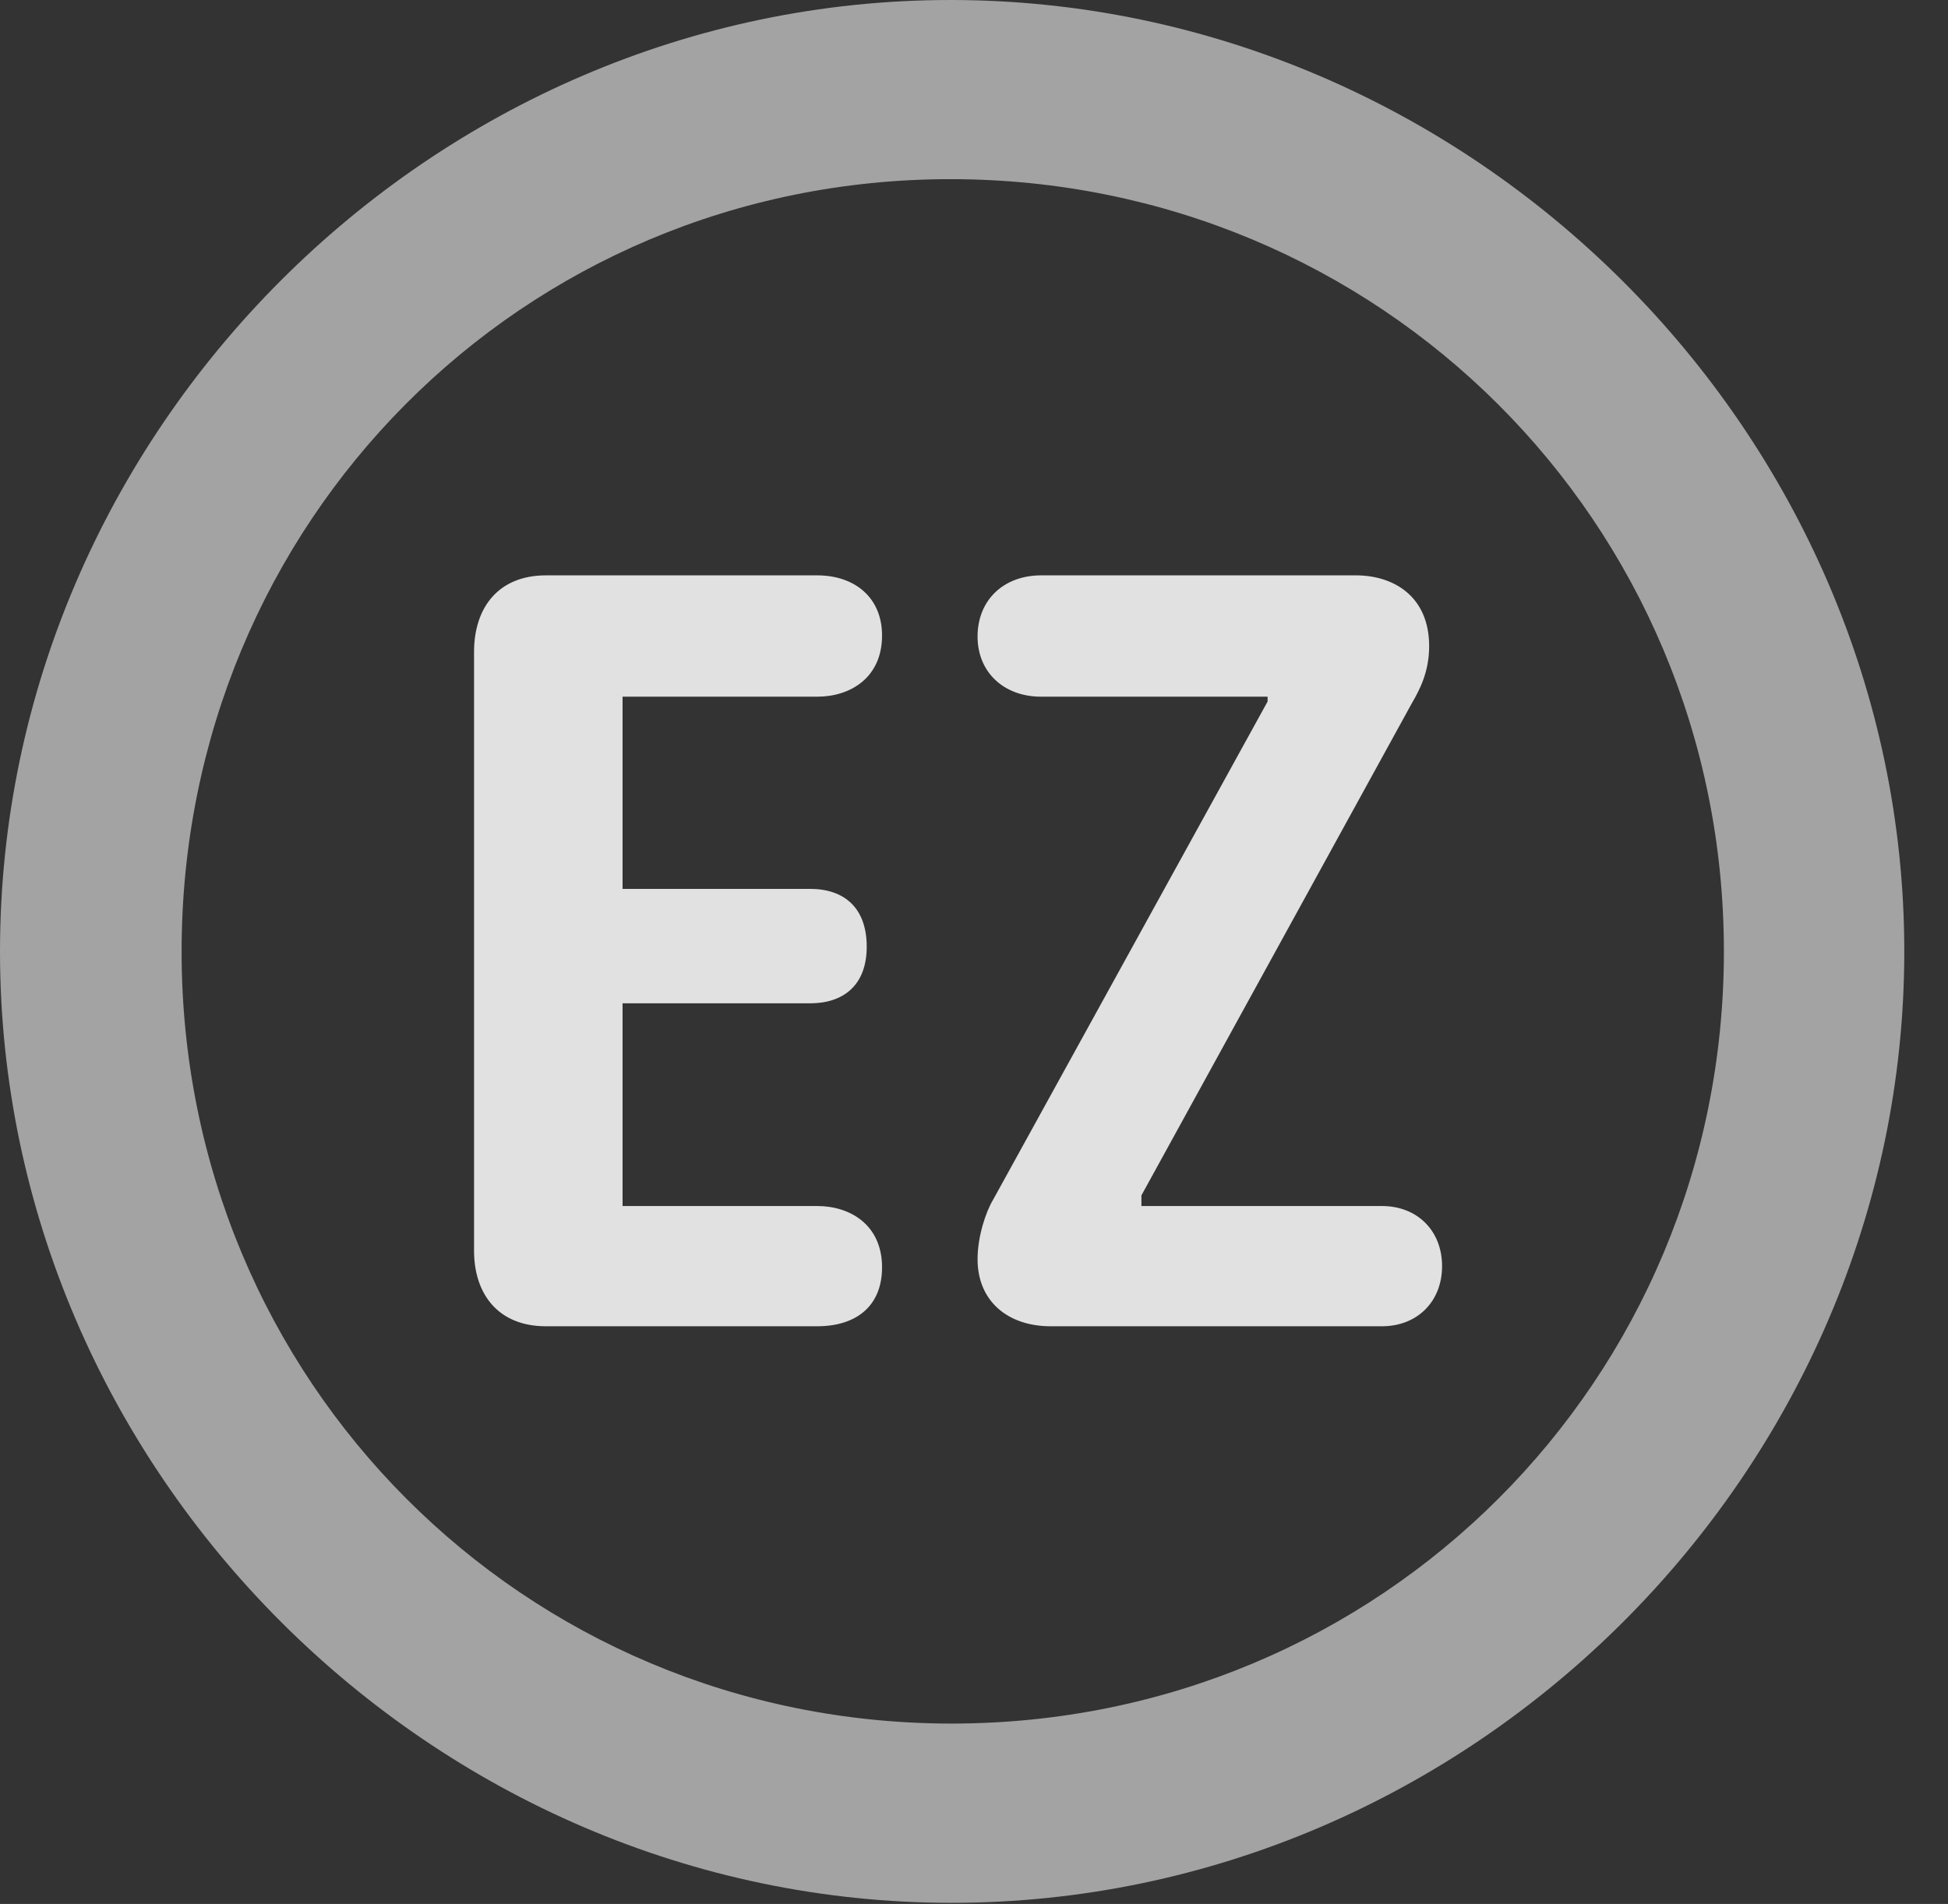 <?xml version="1.0" encoding="UTF-8"?>
<!--Generator: Apple Native CoreSVG 232.5-->
<!DOCTYPE svg
PUBLIC "-//W3C//DTD SVG 1.1//EN"
       "http://www.w3.org/Graphics/SVG/1.1/DTD/svg11.dtd">
<svg version="1.1" xmlns="http://www.w3.org/2000/svg" xmlns:xlink="http://www.w3.org/1999/xlink" width="16.133" height="15.771">
 <rect width="100%" height="100%" fill="#333333" stroke="none"/>
 <g>
  <rect height="15.771" opacity="0" width="16.133" x="0" y="0"/>
  <path d="M7.881 15.762C12.188 15.762 15.771 12.188 15.771 7.881C15.771 3.574 12.178 0 7.871 0C3.574 0 0 3.574 0 7.881C0 12.188 3.584 15.762 7.881 15.762ZM7.881 14.277C4.336 14.277 1.504 11.435 1.504 7.881C1.504 4.326 4.326 1.484 7.871 1.484C11.426 1.484 14.277 4.326 14.277 7.881C14.277 11.435 11.435 14.277 7.881 14.277Z" fill="#ffffff" fill-opacity="0.55"/>
  <path d="M4.521 10.986L6.768 10.986C7.09 10.986 7.305 10.82 7.305 10.498C7.305 10.146 7.041 9.99 6.768 9.99L5.156 9.99L5.156 8.311L6.709 8.311C6.982 8.311 7.178 8.164 7.178 7.842C7.178 7.52 6.992 7.363 6.709 7.363L5.156 7.363L5.156 5.771L6.768 5.771C7.041 5.771 7.305 5.615 7.305 5.264C7.305 4.951 7.08 4.766 6.768 4.766L4.521 4.766C4.131 4.766 3.926 5.029 3.926 5.4L3.926 10.361C3.926 10.713 4.121 10.986 4.521 10.986ZM8.701 10.986L11.445 10.986C11.738 10.986 11.943 10.781 11.943 10.488C11.943 10.195 11.738 9.99 11.445 9.99L9.453 9.99L9.453 9.902L11.69 5.83C11.758 5.713 11.836 5.566 11.836 5.352C11.836 4.941 11.543 4.766 11.23 4.766L8.623 4.766C8.311 4.766 8.096 4.971 8.096 5.273C8.096 5.566 8.311 5.771 8.623 5.771L10.498 5.771L10.498 5.811L8.223 9.941C8.164 10.039 8.096 10.244 8.096 10.43C8.096 10.781 8.35 10.986 8.701 10.986Z" fill="#ffffff" fill-opacity="0.85"/>
 </g>
</svg>
